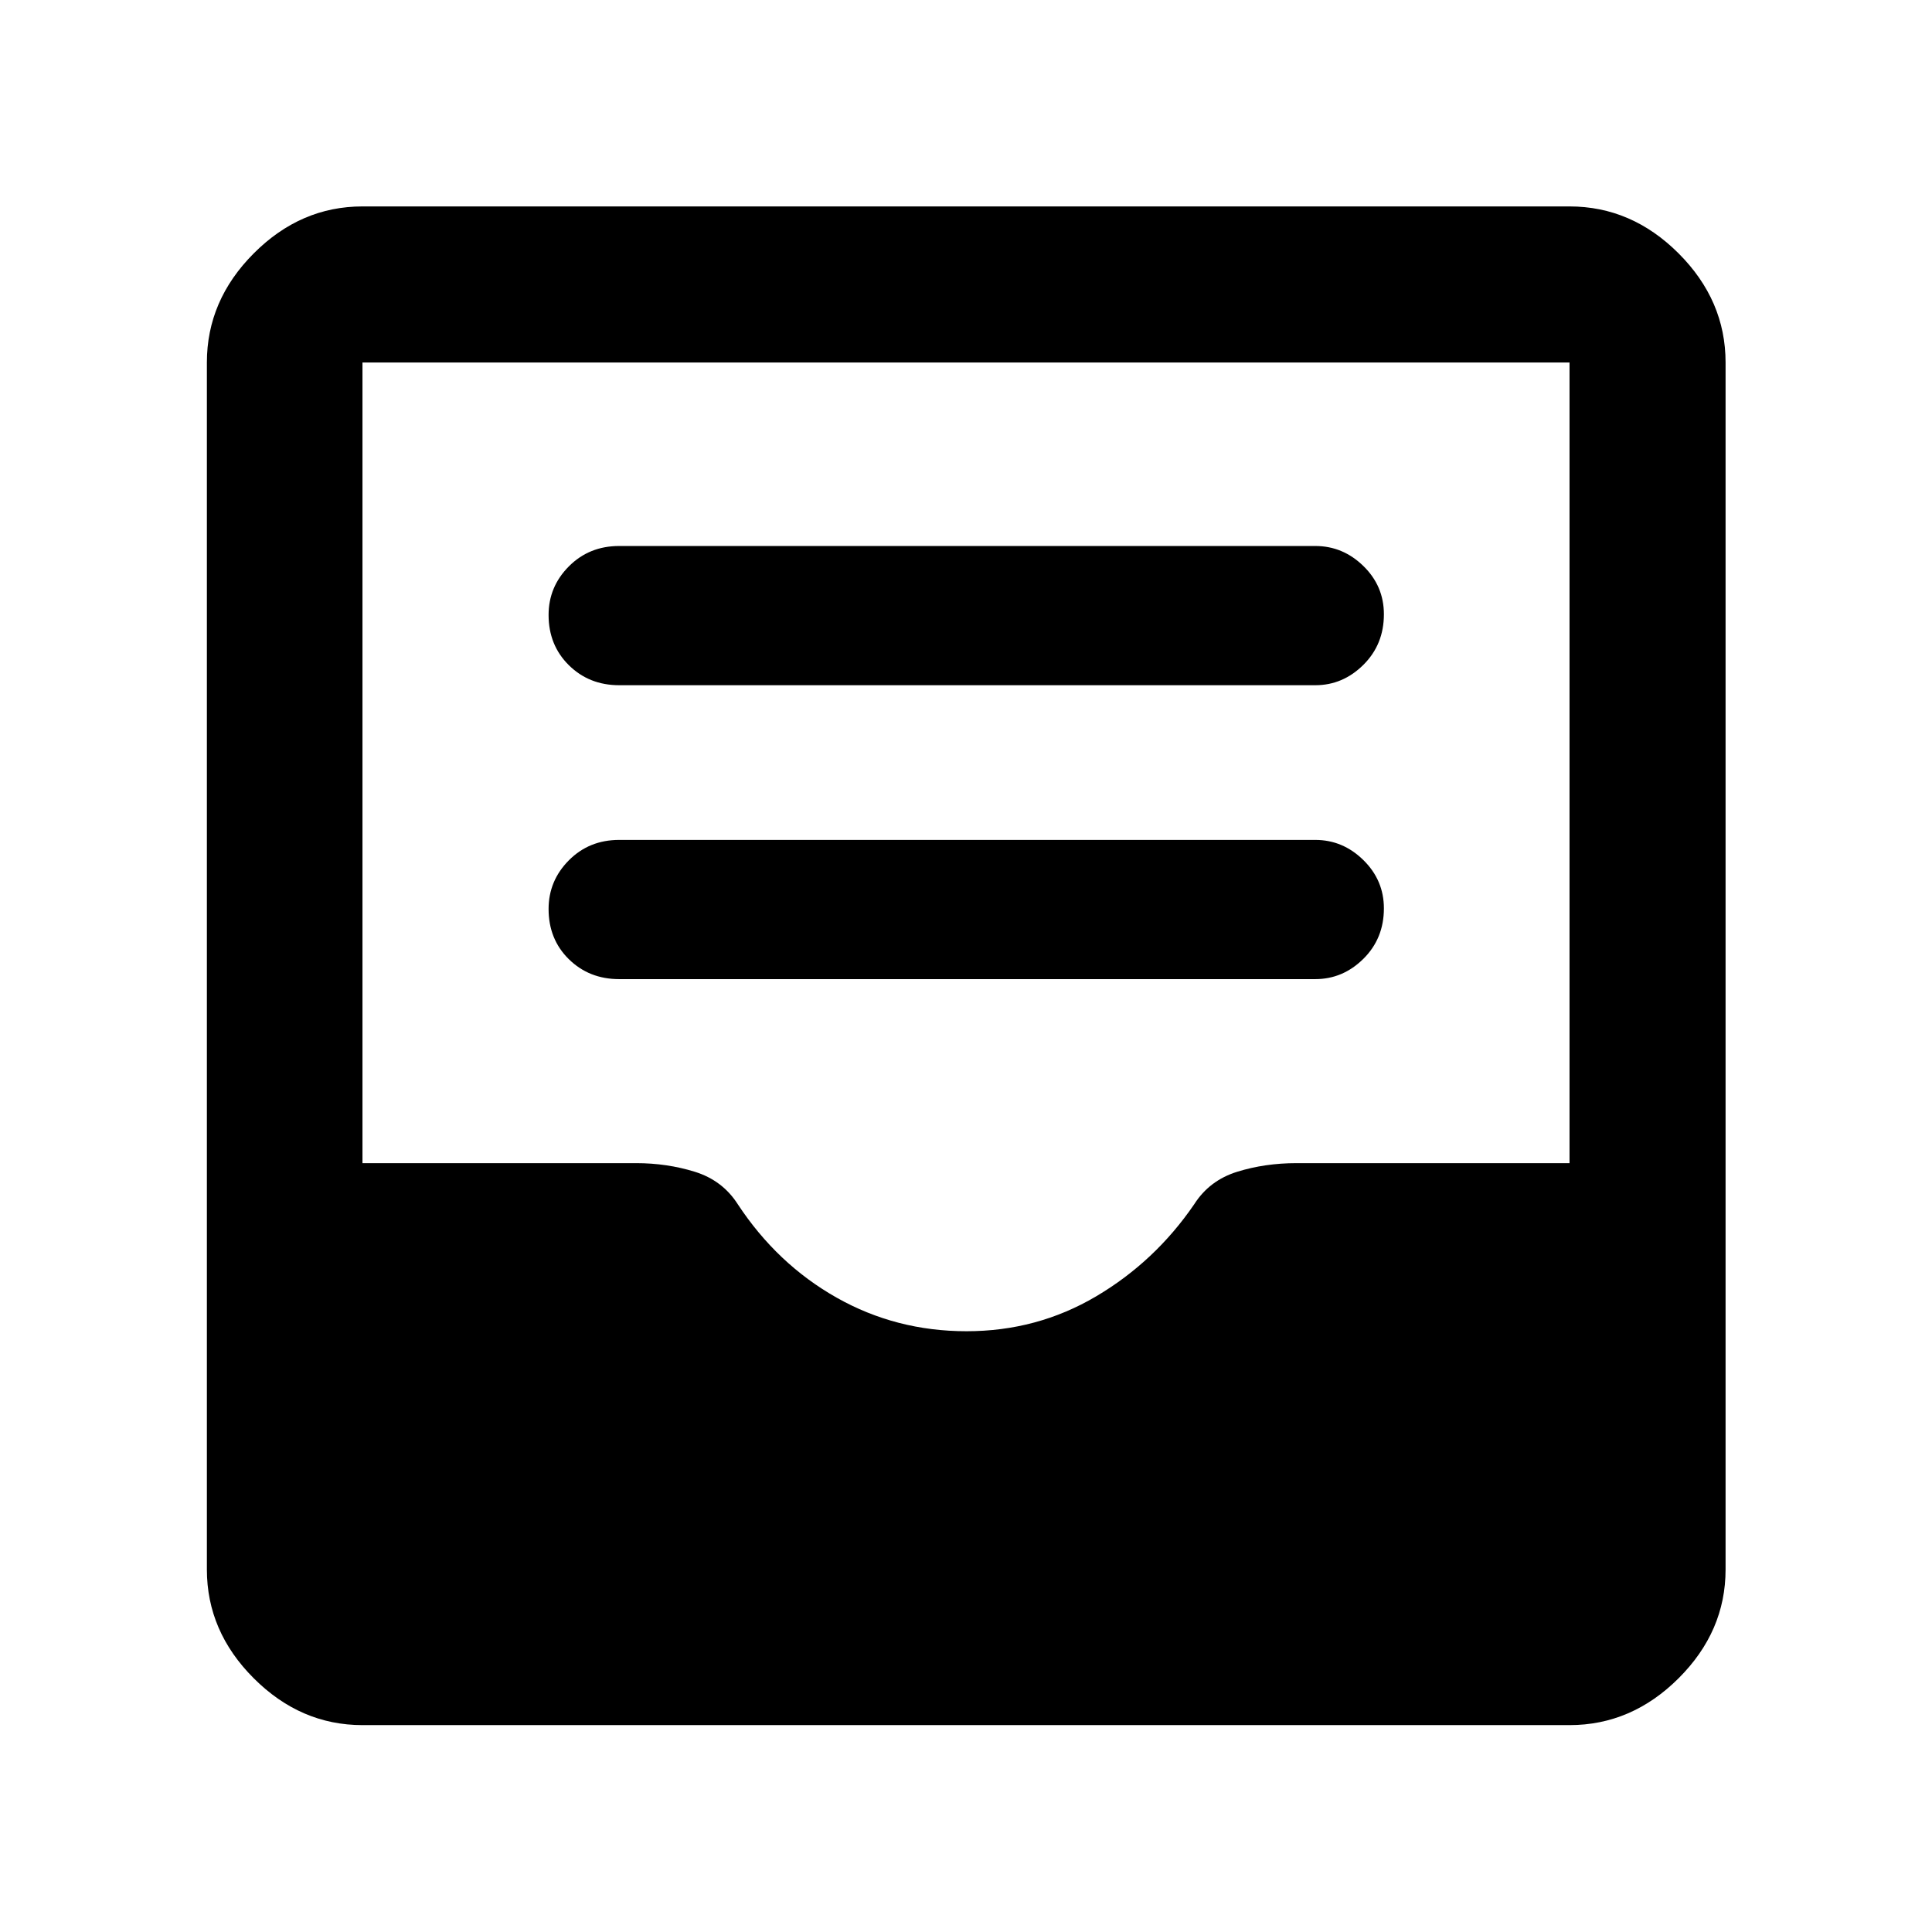 <svg xmlns="http://www.w3.org/2000/svg" height="48" viewBox="0 -960 960 960" width="48"><path d="M307.67-473.48h345.9q13.69 0 23.89-10.09 10.19-10.1 10.19-25.07 0-13.97-10.19-23.99-10.2-10.02-23.89-10.02h-345.9q-14.93 0-25.01 10.14-10.07 10.15-10.07 24.19 0 15.04 10.07 24.94 10.08 9.9 25.01 9.9Zm0-146.04h345.9q13.69 0 23.89-10.13 10.19-10.12 10.19-25.13 0-14.02-10.19-23.97-10.2-9.95-23.89-9.95h-345.9q-14.93 0-25.01 10.13-10.07 10.13-10.07 24.14 0 15.01 10.07 24.96 10.08 9.95 25.01 9.95ZM180.11-102.8q-30.75 0-54.03-23.28t-23.28-54.03v-599.78q0-30.85 23.28-54.2 23.28-23.34 54.03-23.34h599.78q30.85 0 54.2 23.34 23.34 23.35 23.34 54.2v599.78q0 30.75-23.34 54.03-23.35 23.28-54.2 23.28H180.11Zm300.15-195.72q35.02 0 64.33-17.29 29.3-17.29 48.78-45.76 7.58-11.9 21.39-16.19 13.81-4.28 29.44-4.28h135.69v-397.85H180.11v397.85h136q15.29 0 29.12 4.28 13.82 4.29 21.4 16.19 19.56 29.68 49.08 46.36 29.53 16.69 64.55 16.69Z"/></svg>